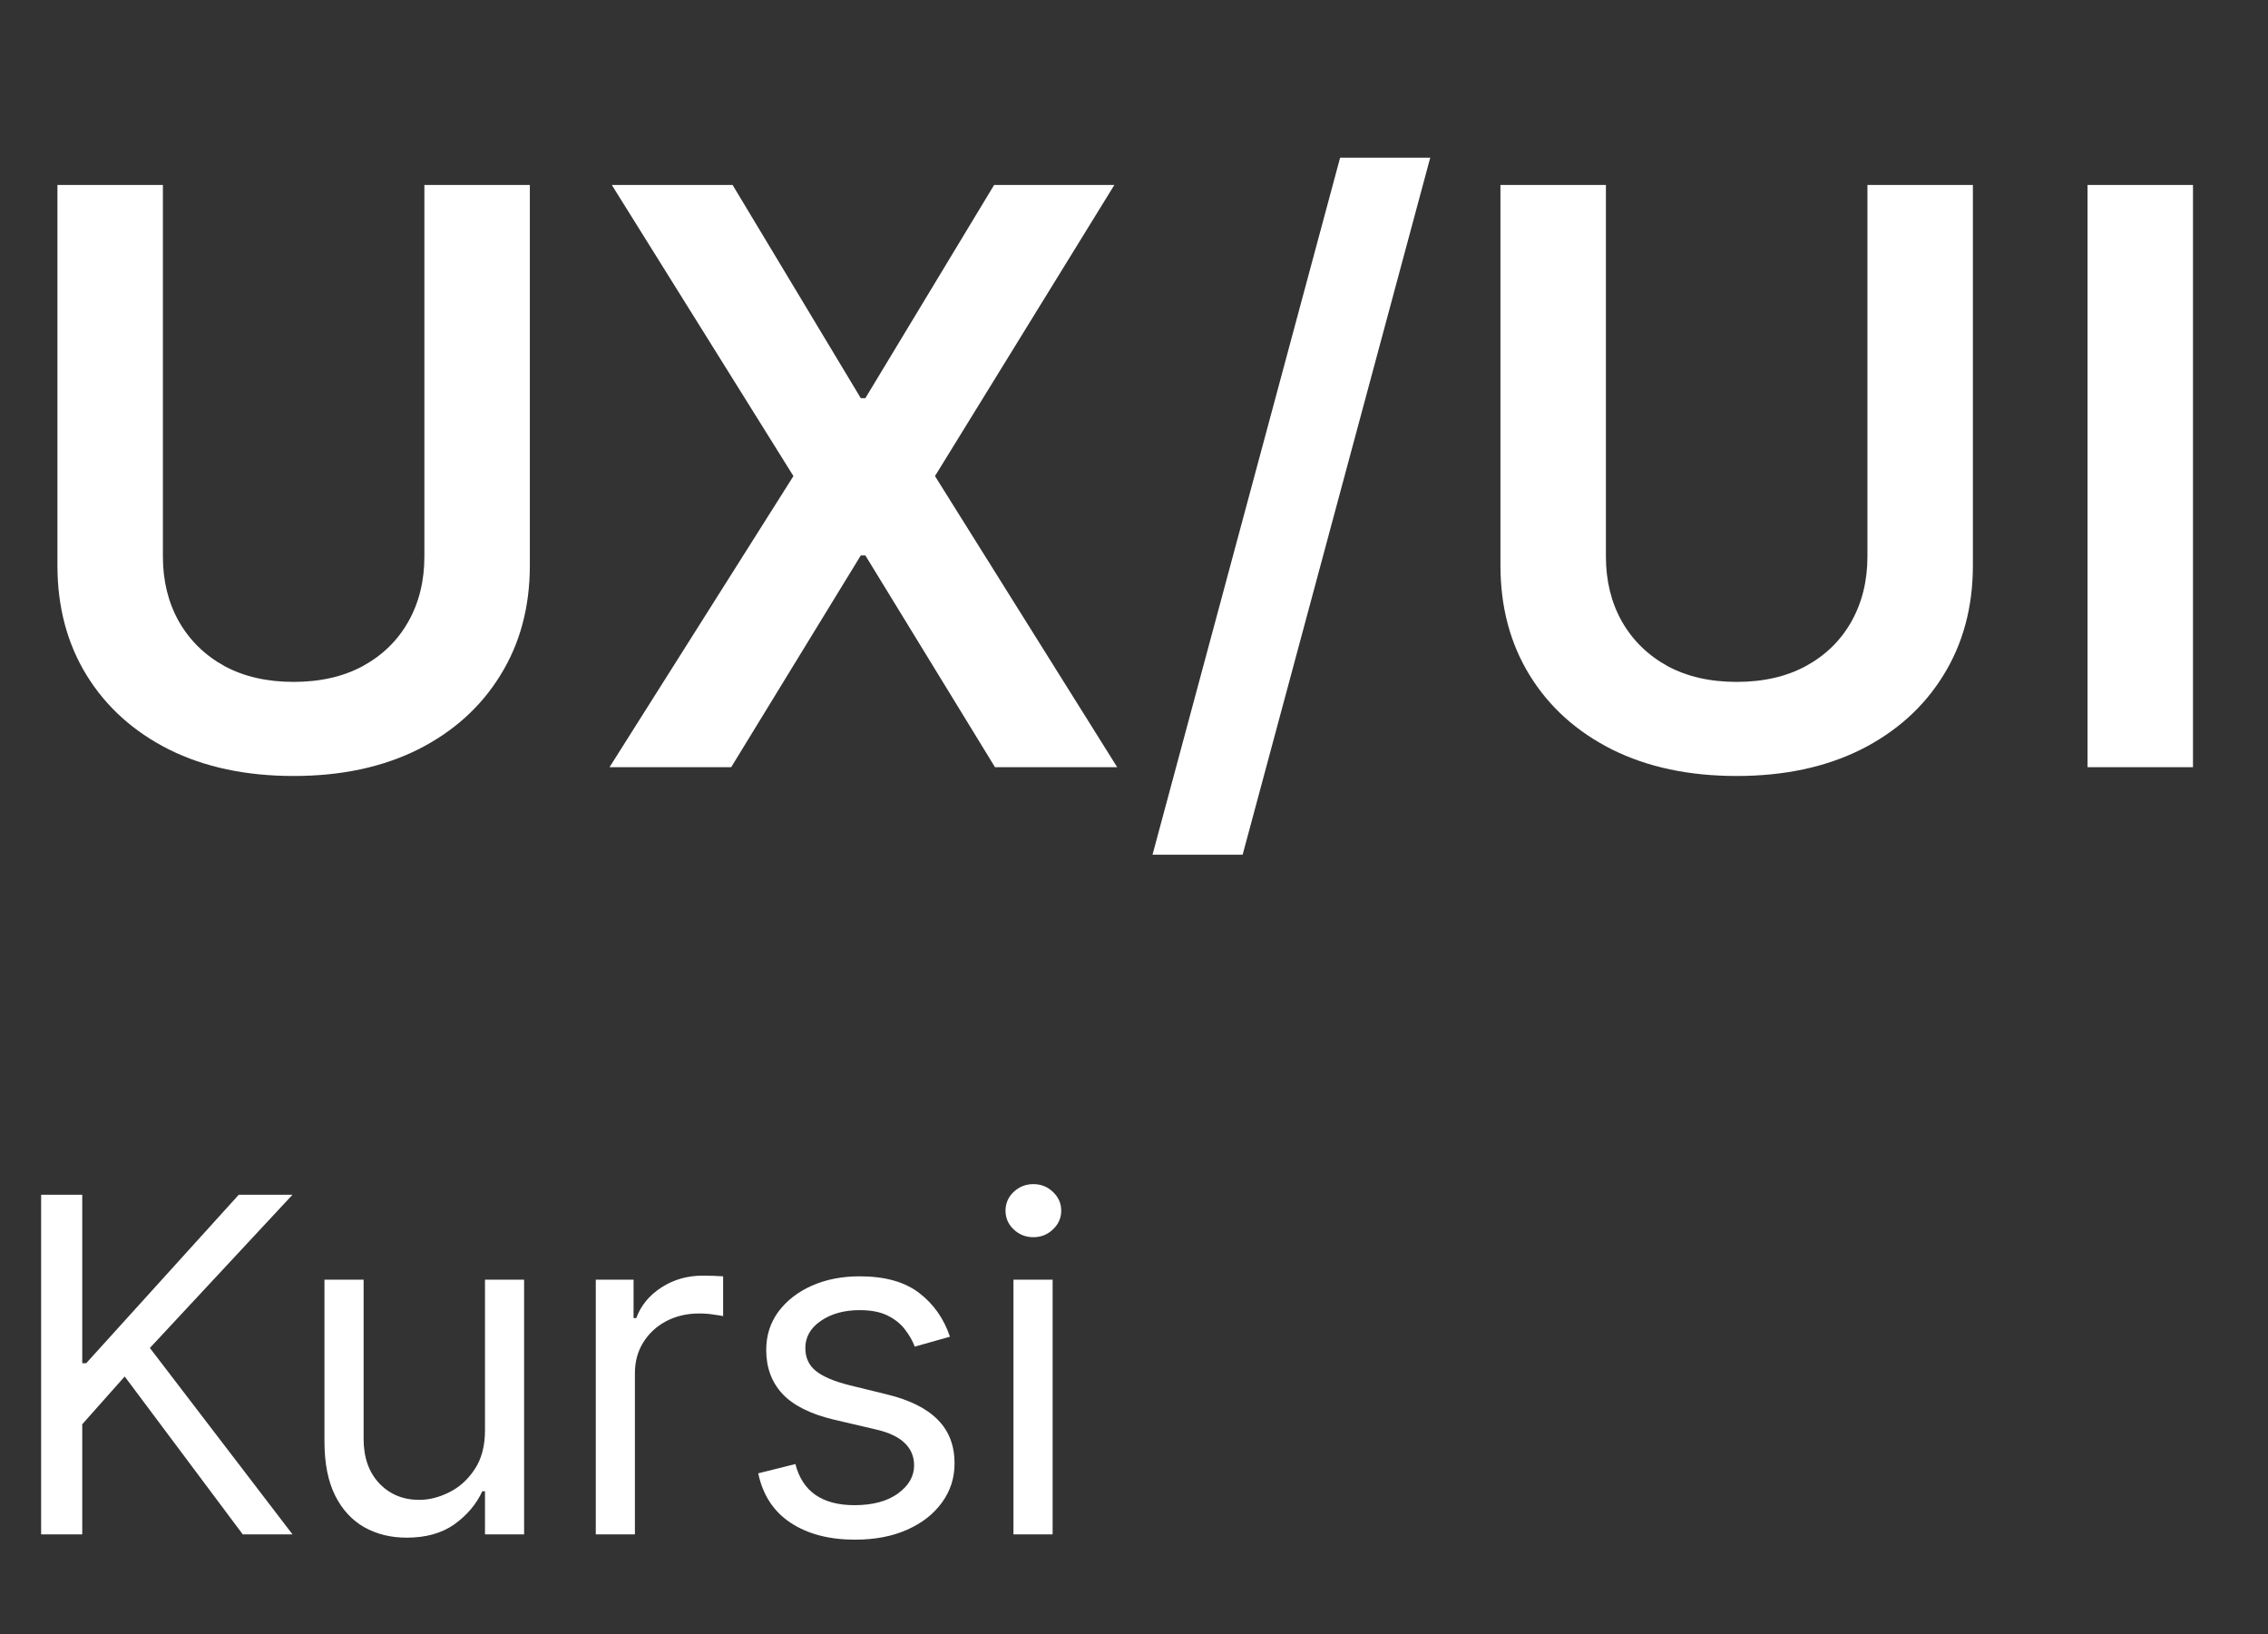 <svg width="68" height="49" viewBox="0 0 68 49" fill="none" xmlns="http://www.w3.org/2000/svg">
<rect x="0" y="0" width="68" height="49" fill="#333333" stroke="none"/>
<path d="M12.724 5.545H15.886V16.949C15.886 18.199 15.591 19.298 15 20.247C14.415 21.196 13.591 21.938 12.528 22.472C11.466 23 10.224 23.264 8.804 23.264C7.378 23.264 6.134 23 5.071 22.472C4.009 21.938 3.185 21.196 2.599 20.247C2.014 19.298 1.722 18.199 1.722 16.949V5.545H4.884V16.685C4.884 17.412 5.043 18.06 5.361 18.628C5.685 19.196 6.139 19.642 6.724 19.966C7.31 20.284 8.003 20.443 8.804 20.443C9.605 20.443 10.298 20.284 10.883 19.966C11.474 19.642 11.929 19.196 12.247 18.628C12.565 18.06 12.724 17.412 12.724 16.685V5.545ZM21.965 5.545L25.809 11.938H25.945L29.806 5.545H33.411L28.033 14.273L33.496 23H29.832L25.945 16.651H25.809L21.923 23H18.275L23.789 14.273L18.343 5.545H21.965ZM42.882 4.727L37.257 25.625H34.555L40.18 4.727H42.882ZM55.99 5.545H59.152V16.949C59.152 18.199 58.856 19.298 58.266 20.247C57.68 21.196 56.856 21.938 55.794 22.472C54.731 23 53.49 23.264 52.07 23.264C50.644 23.264 49.399 23 48.337 22.472C47.274 21.938 46.45 21.196 45.865 20.247C45.28 19.298 44.987 18.199 44.987 16.949V5.545H48.149V16.685C48.149 17.412 48.308 18.06 48.626 18.628C48.95 19.196 49.405 19.642 49.99 19.966C50.575 20.284 51.269 20.443 52.07 20.443C52.871 20.443 53.564 20.284 54.149 19.966C54.74 19.642 55.195 19.196 55.513 18.628C55.831 18.06 55.99 17.412 55.99 16.685V5.545ZM65.751 5.545V23H62.589V5.545H65.751Z" fill="white"/>
<path d="M1.233 46V35.818H2.466V40.869H2.585L7.159 35.818H8.77L4.494 40.412L8.77 46H7.278L3.739 41.267L2.466 42.699V46H1.233ZM14.541 42.878V38.364H15.714V46H14.541V44.707H14.461C14.282 45.095 14.004 45.425 13.626 45.697C13.248 45.965 12.771 46.099 12.194 46.099C11.717 46.099 11.293 45.995 10.921 45.786C10.55 45.574 10.258 45.256 10.046 44.832C9.834 44.404 9.728 43.865 9.728 43.216V38.364H10.902V43.136C10.902 43.693 11.057 44.137 11.369 44.469C11.684 44.8 12.085 44.966 12.572 44.966C12.864 44.966 13.16 44.891 13.462 44.742C13.767 44.593 14.022 44.364 14.227 44.056C14.436 43.748 14.541 43.355 14.541 42.878ZM17.863 46V38.364H18.996V39.517H19.076C19.215 39.139 19.467 38.833 19.832 38.597C20.196 38.362 20.607 38.244 21.065 38.244C21.151 38.244 21.259 38.246 21.388 38.249C21.517 38.253 21.615 38.258 21.681 38.264V39.457C21.641 39.447 21.55 39.432 21.408 39.413C21.268 39.389 21.121 39.378 20.965 39.378C20.594 39.378 20.262 39.456 19.971 39.611C19.683 39.764 19.454 39.976 19.285 40.248C19.119 40.516 19.036 40.823 19.036 41.168V46H17.863ZM28.481 40.074L27.427 40.372C27.361 40.197 27.263 40.026 27.134 39.86C27.008 39.691 26.835 39.552 26.617 39.443C26.398 39.333 26.118 39.278 25.776 39.278C25.309 39.278 24.92 39.386 24.608 39.602C24.3 39.814 24.146 40.084 24.146 40.412C24.146 40.704 24.252 40.934 24.464 41.103C24.676 41.272 25.008 41.413 25.458 41.526L26.592 41.804C27.275 41.97 27.783 42.223 28.118 42.565C28.453 42.903 28.62 43.339 28.62 43.872C28.62 44.31 28.494 44.701 28.242 45.045C27.994 45.39 27.646 45.662 27.198 45.861C26.751 46.06 26.23 46.159 25.637 46.159C24.858 46.159 24.214 45.99 23.703 45.652C23.193 45.314 22.87 44.82 22.734 44.17L23.848 43.892C23.953 44.303 24.154 44.611 24.449 44.817C24.747 45.022 25.137 45.125 25.617 45.125C26.164 45.125 26.598 45.009 26.92 44.777C27.245 44.542 27.407 44.26 27.407 43.932C27.407 43.667 27.314 43.445 27.129 43.266C26.943 43.083 26.658 42.947 26.274 42.858L25.001 42.56C24.302 42.394 23.788 42.137 23.46 41.789C23.135 41.438 22.973 40.999 22.973 40.472C22.973 40.041 23.093 39.66 23.335 39.328C23.581 38.997 23.914 38.736 24.335 38.548C24.759 38.359 25.239 38.264 25.776 38.264C26.532 38.264 27.125 38.43 27.556 38.761C27.991 39.093 28.299 39.53 28.481 40.074ZM30.386 46V38.364H31.56V46H30.386ZM30.983 37.091C30.754 37.091 30.557 37.013 30.391 36.857C30.229 36.702 30.148 36.514 30.148 36.295C30.148 36.077 30.229 35.889 30.391 35.734C30.557 35.578 30.754 35.5 30.983 35.5C31.212 35.5 31.407 35.578 31.57 35.734C31.735 35.889 31.818 36.077 31.818 36.295C31.818 36.514 31.735 36.702 31.57 36.857C31.407 37.013 31.212 37.091 30.983 37.091Z" fill="white"/>
</svg>
